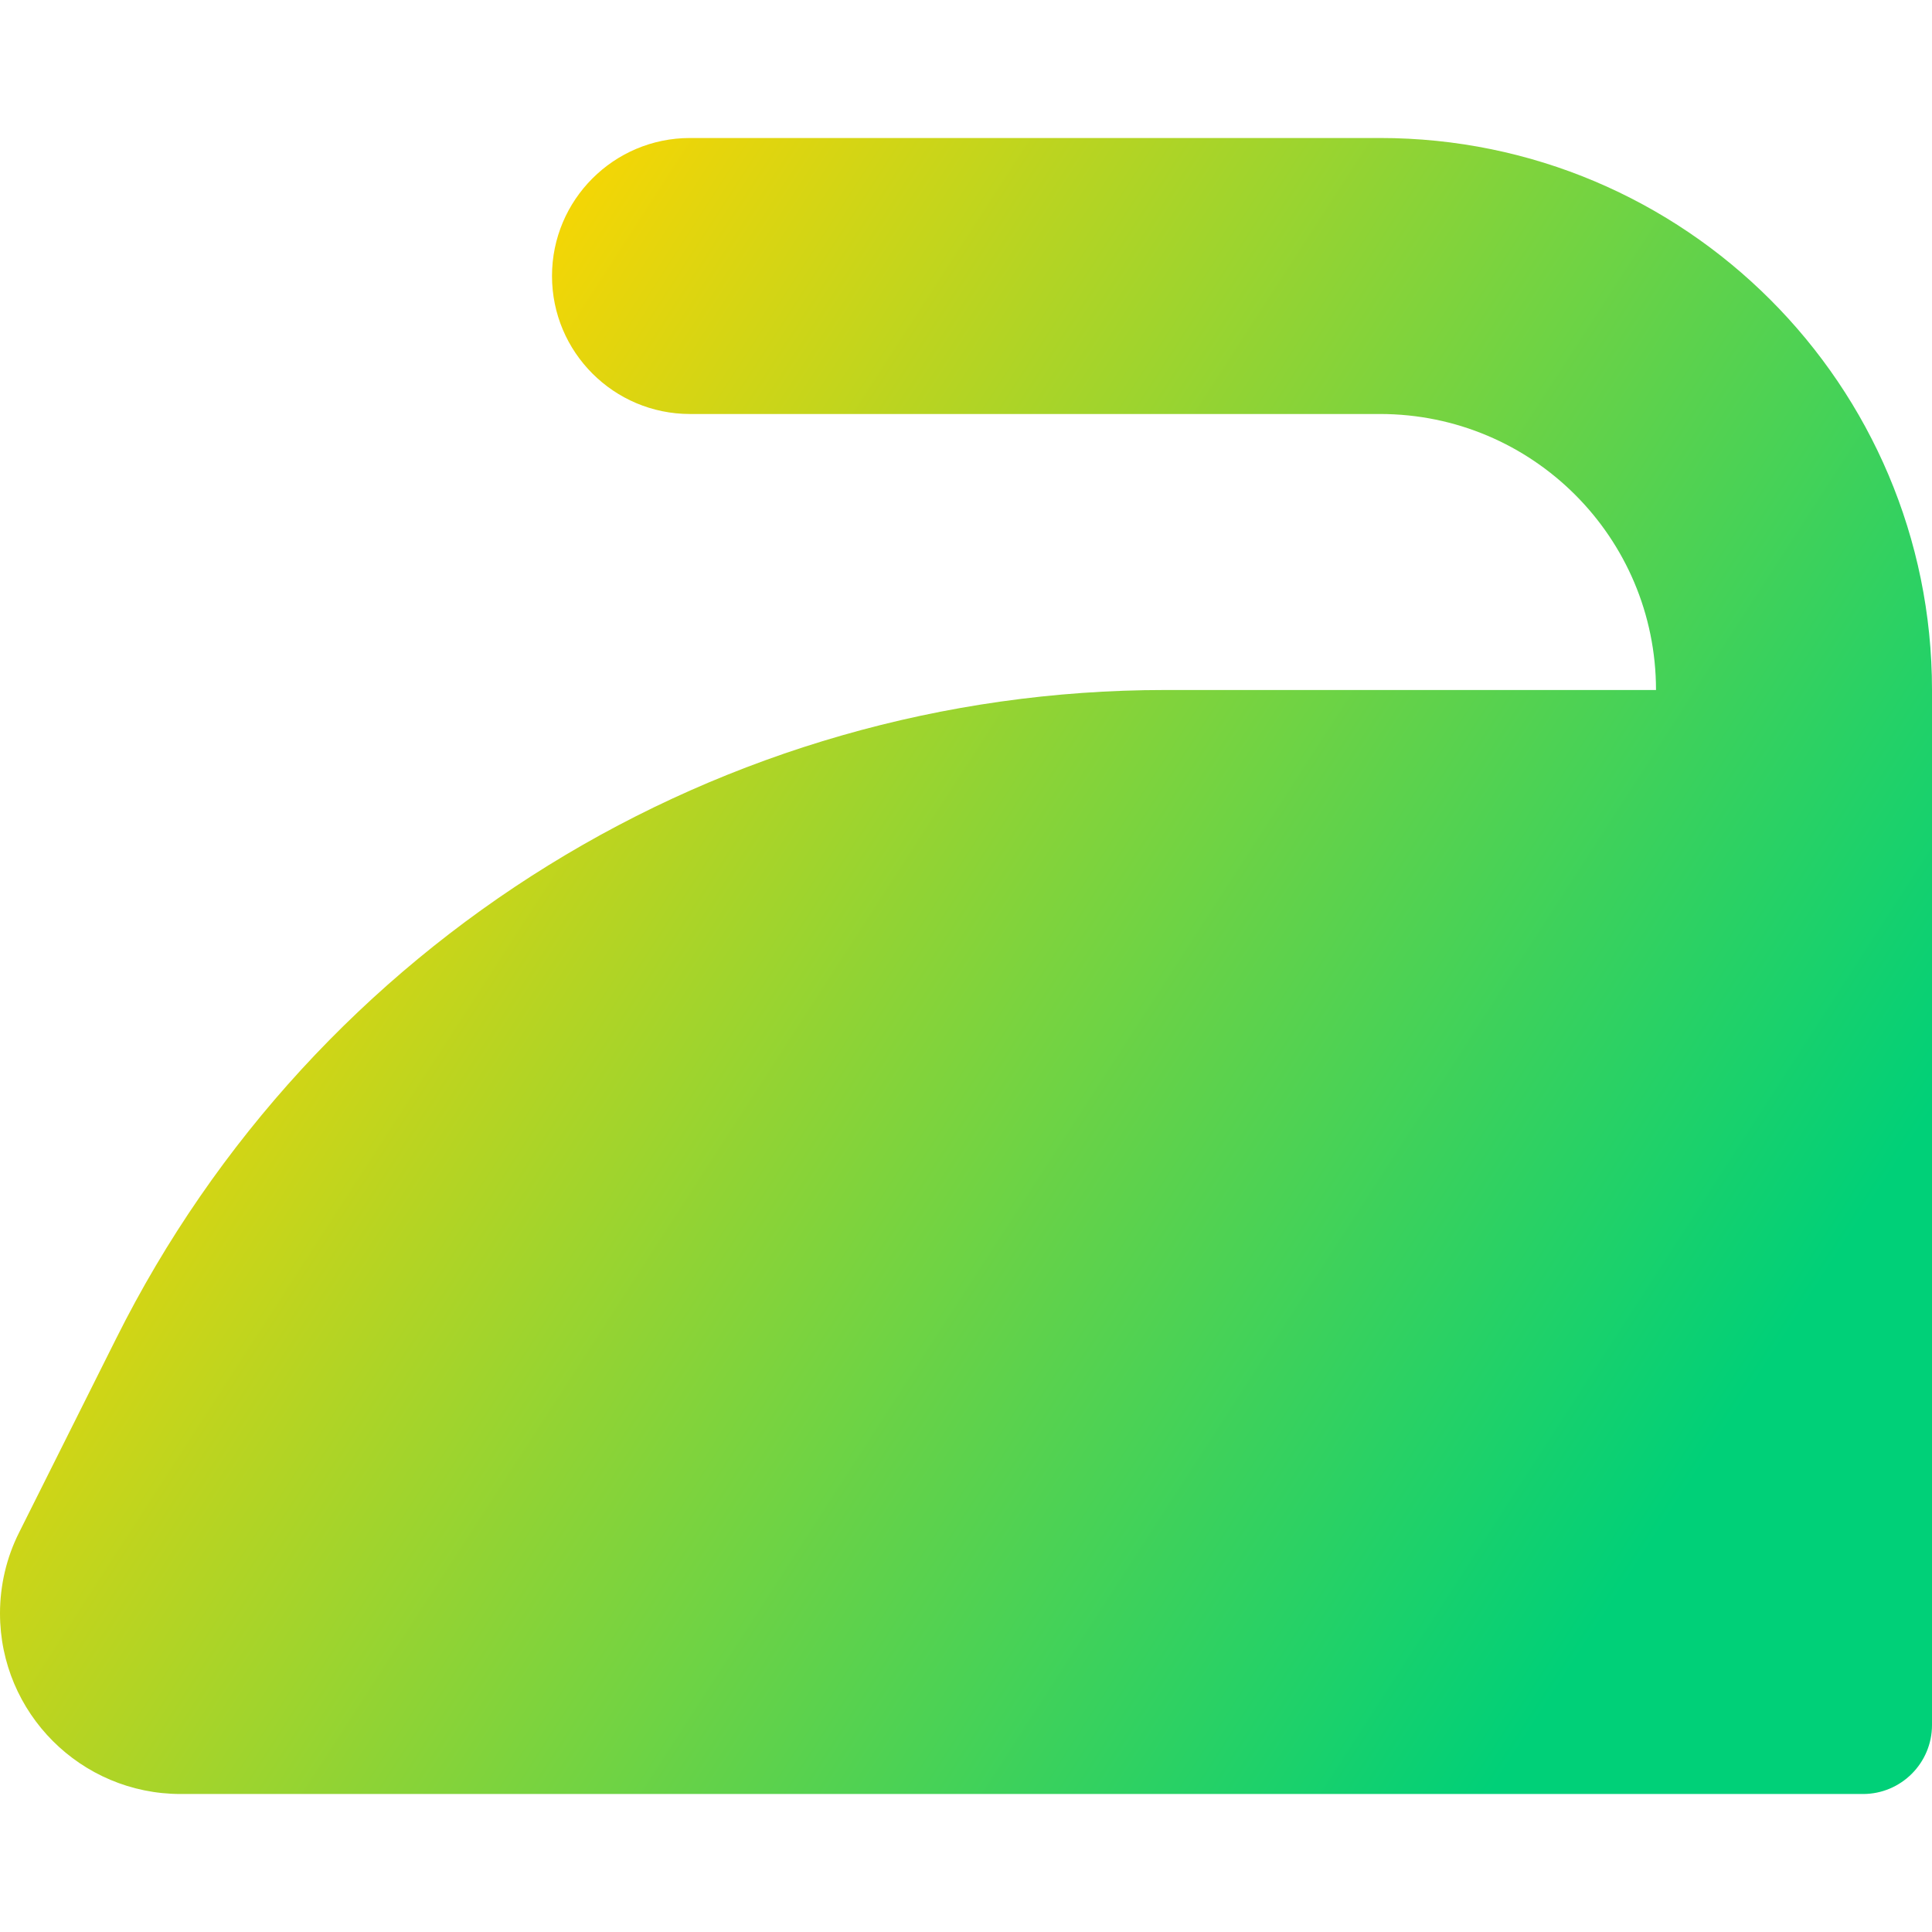 <svg xmlns="http://www.w3.org/2000/svg" fill="none" viewBox="0 0 14 14" id="Iron--Streamline-Core-Gradient">
  <desc>
    Iron Streamline Icon: https://streamlinehq.com
  </desc>
  <g id="Free Gradient/Map Travel/iron--laundry-iron-heat-hotel">
    <path id="Union" fill="url(#paint0_linear_14402_10104)" fill-rule="evenodd" d="M5 1c-.552 0-1 .448-1 1s.448 1 1 1h5c1.105 0 2 .895 2 2H8.444C5.225 5 2.281 6.819.842 9.699L.138 11.106C.047 11.287 0 11.488 0 11.691 0 12.414.586 13 1.309 13H13.5c.276 0 .5-.224.5-.5V5c0-2.209-1.791-4-4-4H5Z" clip-rule="evenodd"></path>
  </g>
  <defs>
    <linearGradient id="paint0_linear_14402_10104" x1="2.288" x2="12.712" y1="3.308" y2="10.045" gradientUnits="userSpaceOnUse">
      <stop stop-color="#ffd600"></stop>
      <stop offset="1" stop-color="#00d078"></stop>
    </linearGradient>
  </defs>
</svg>